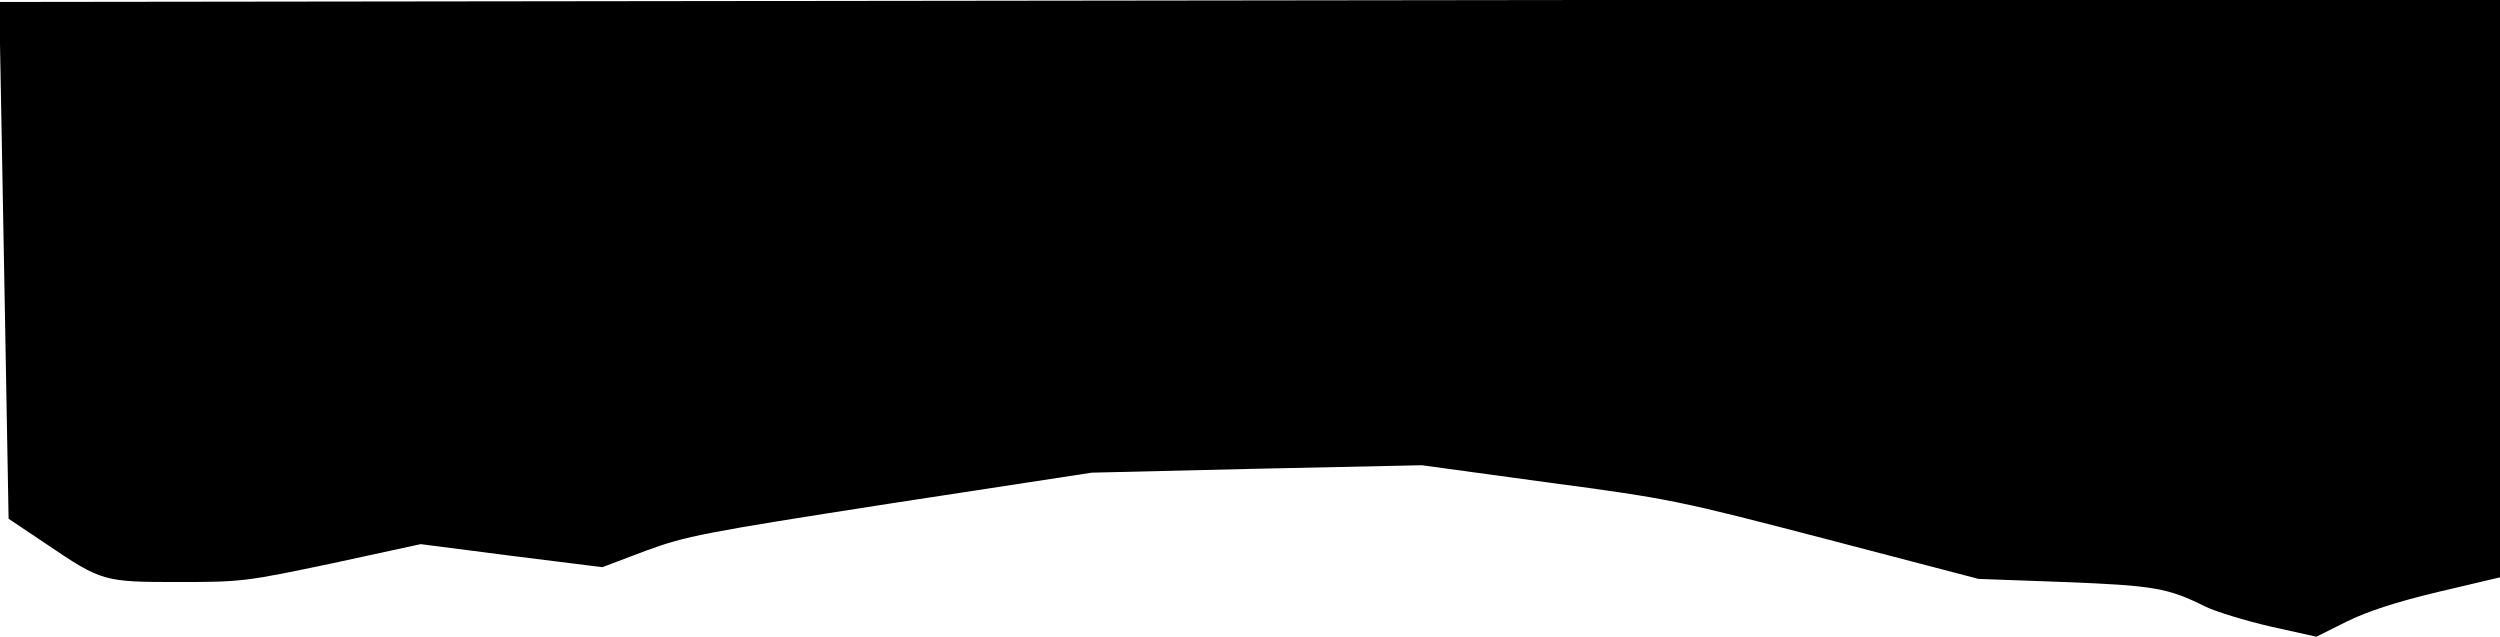 <?xml version="1.0" standalone="no"?>
<!DOCTYPE svg PUBLIC "-//W3C//DTD SVG 20010904//EN"
 "http://www.w3.org/TR/2001/REC-SVG-20010904/DTD/svg10.dtd">
<svg version="1.0" xmlns="http://www.w3.org/2000/svg"
 width="640pt" height="163pt" viewBox="0 0 640 163"
 preserveAspectRatio="xMidYMid meet">
<g transform="translate(0,163) scale(0.1,-0.1)"
fill="#000000" stroke="none">
<path fill="#000000" stroke="none" d="M4 1300 c3 -179 9 -476 12 -662 l6
-336 97 -65 c142 -96 146 -97 340 -97 161 0 173 2 392 48 l226 49 233 -30 232
-29 111 42 c104 38 144 46 626 121 l516 79 422 10 423 9 322 -44 c315 -42 333
-46 713 -145 l390 -102 220 -8 c229 -9 265 -15 361 -63 27 -13 102 -36 167
-51 l117 -26 78 39 c53 26 126 50 235 76 l157 37 0 741 0 740 -3201 -4 -3201
-4 6 -325z"/>
</g>
</svg>
